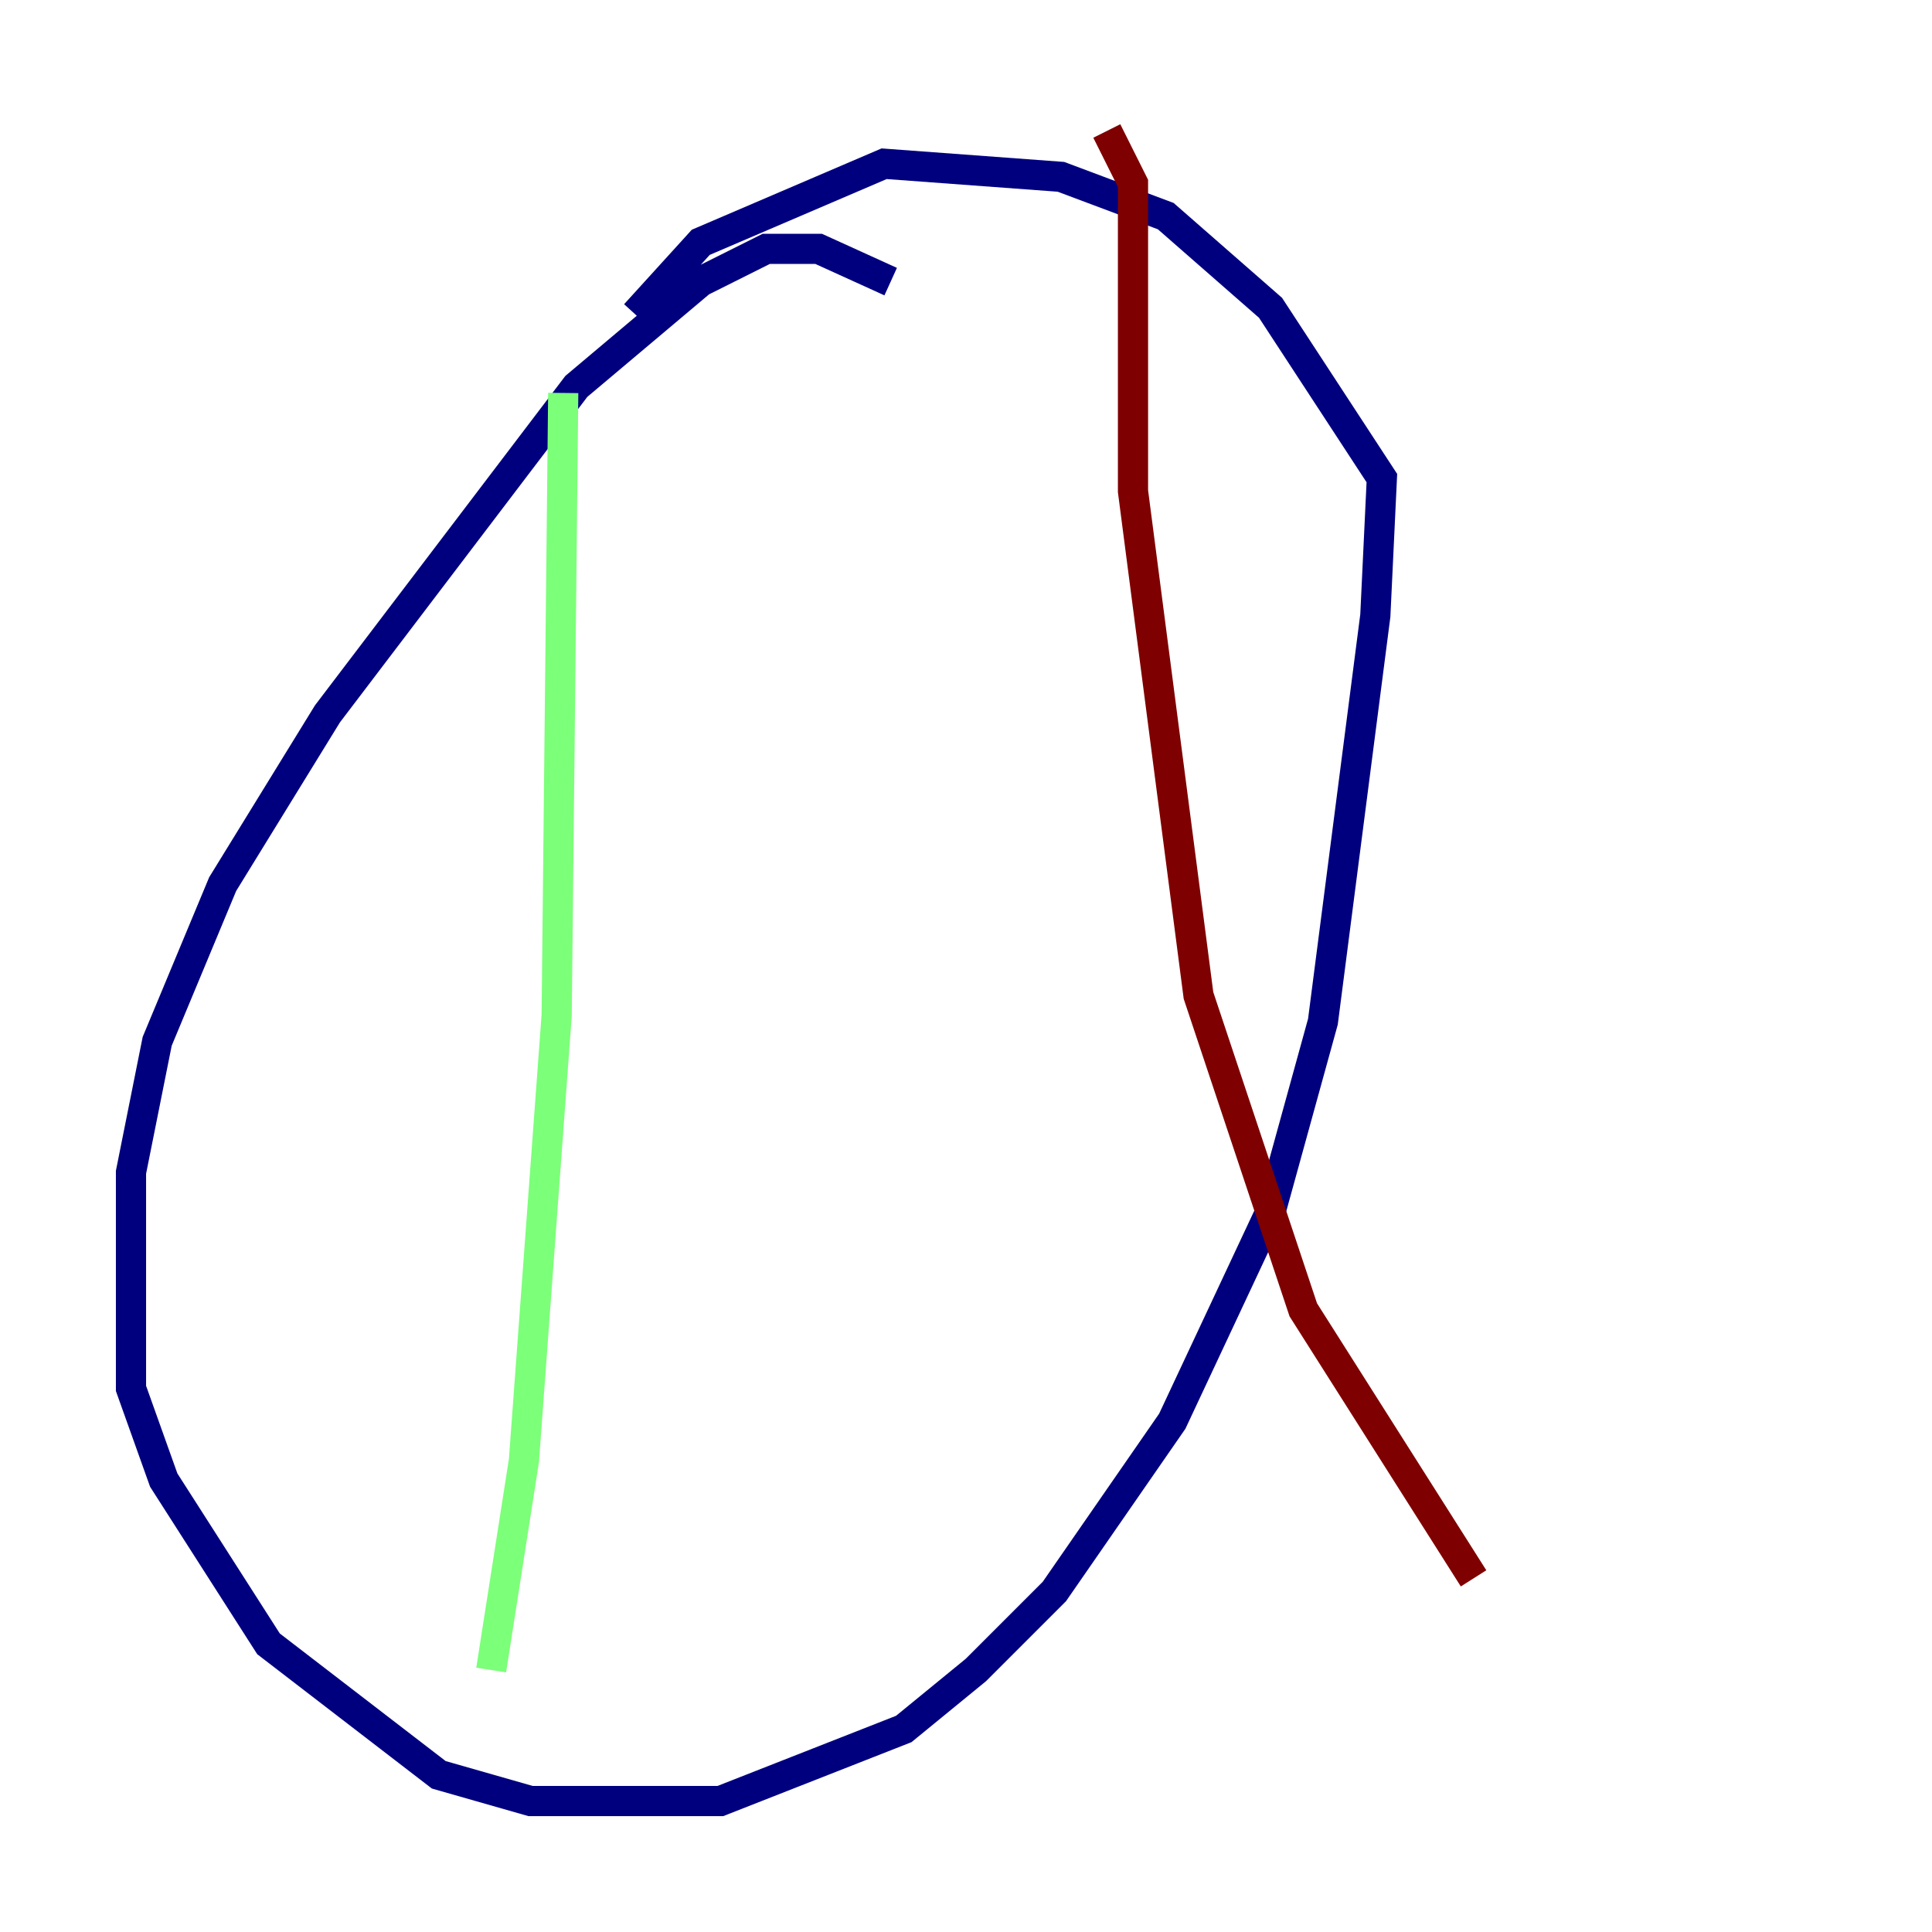 <?xml version="1.0" encoding="utf-8" ?>
<svg baseProfile="tiny" height="128" version="1.2" viewBox="0,0,128,128" width="128" xmlns="http://www.w3.org/2000/svg" xmlns:ev="http://www.w3.org/2001/xml-events" xmlns:xlink="http://www.w3.org/1999/xlink"><defs /><polyline fill="none" points="59.01,18.658 54.237,16.488 50.766,16.488 46.427,18.658 38.183,25.6 21.695,47.295 14.752,58.576 10.414,68.99 8.678,77.668 8.678,91.986 10.848,98.061 17.79,108.909 29.071,117.586 35.146,119.322 47.729,119.322 59.878,114.549 64.651,110.644 69.858,105.437 77.668,94.156 84.176,80.271 87.647,67.688 91.119,40.786 91.552,31.675 84.176,20.393 77.234,14.319 70.291,11.715 58.576,10.848 46.427,16.054 42.088,20.827" stroke="#00007f" stroke-width="2" /><polyline fill="none" points="37.315,26.034 36.881,67.254 34.712,96.759 32.542,110.644" stroke="#7cff79" stroke-width="2" /><polyline fill="none" points="73.329,8.678 75.064,12.149 75.064,32.542 79.403,65.953 86.346,86.78 97.627,104.57" stroke="#7f0000" stroke-width="2" /></svg>